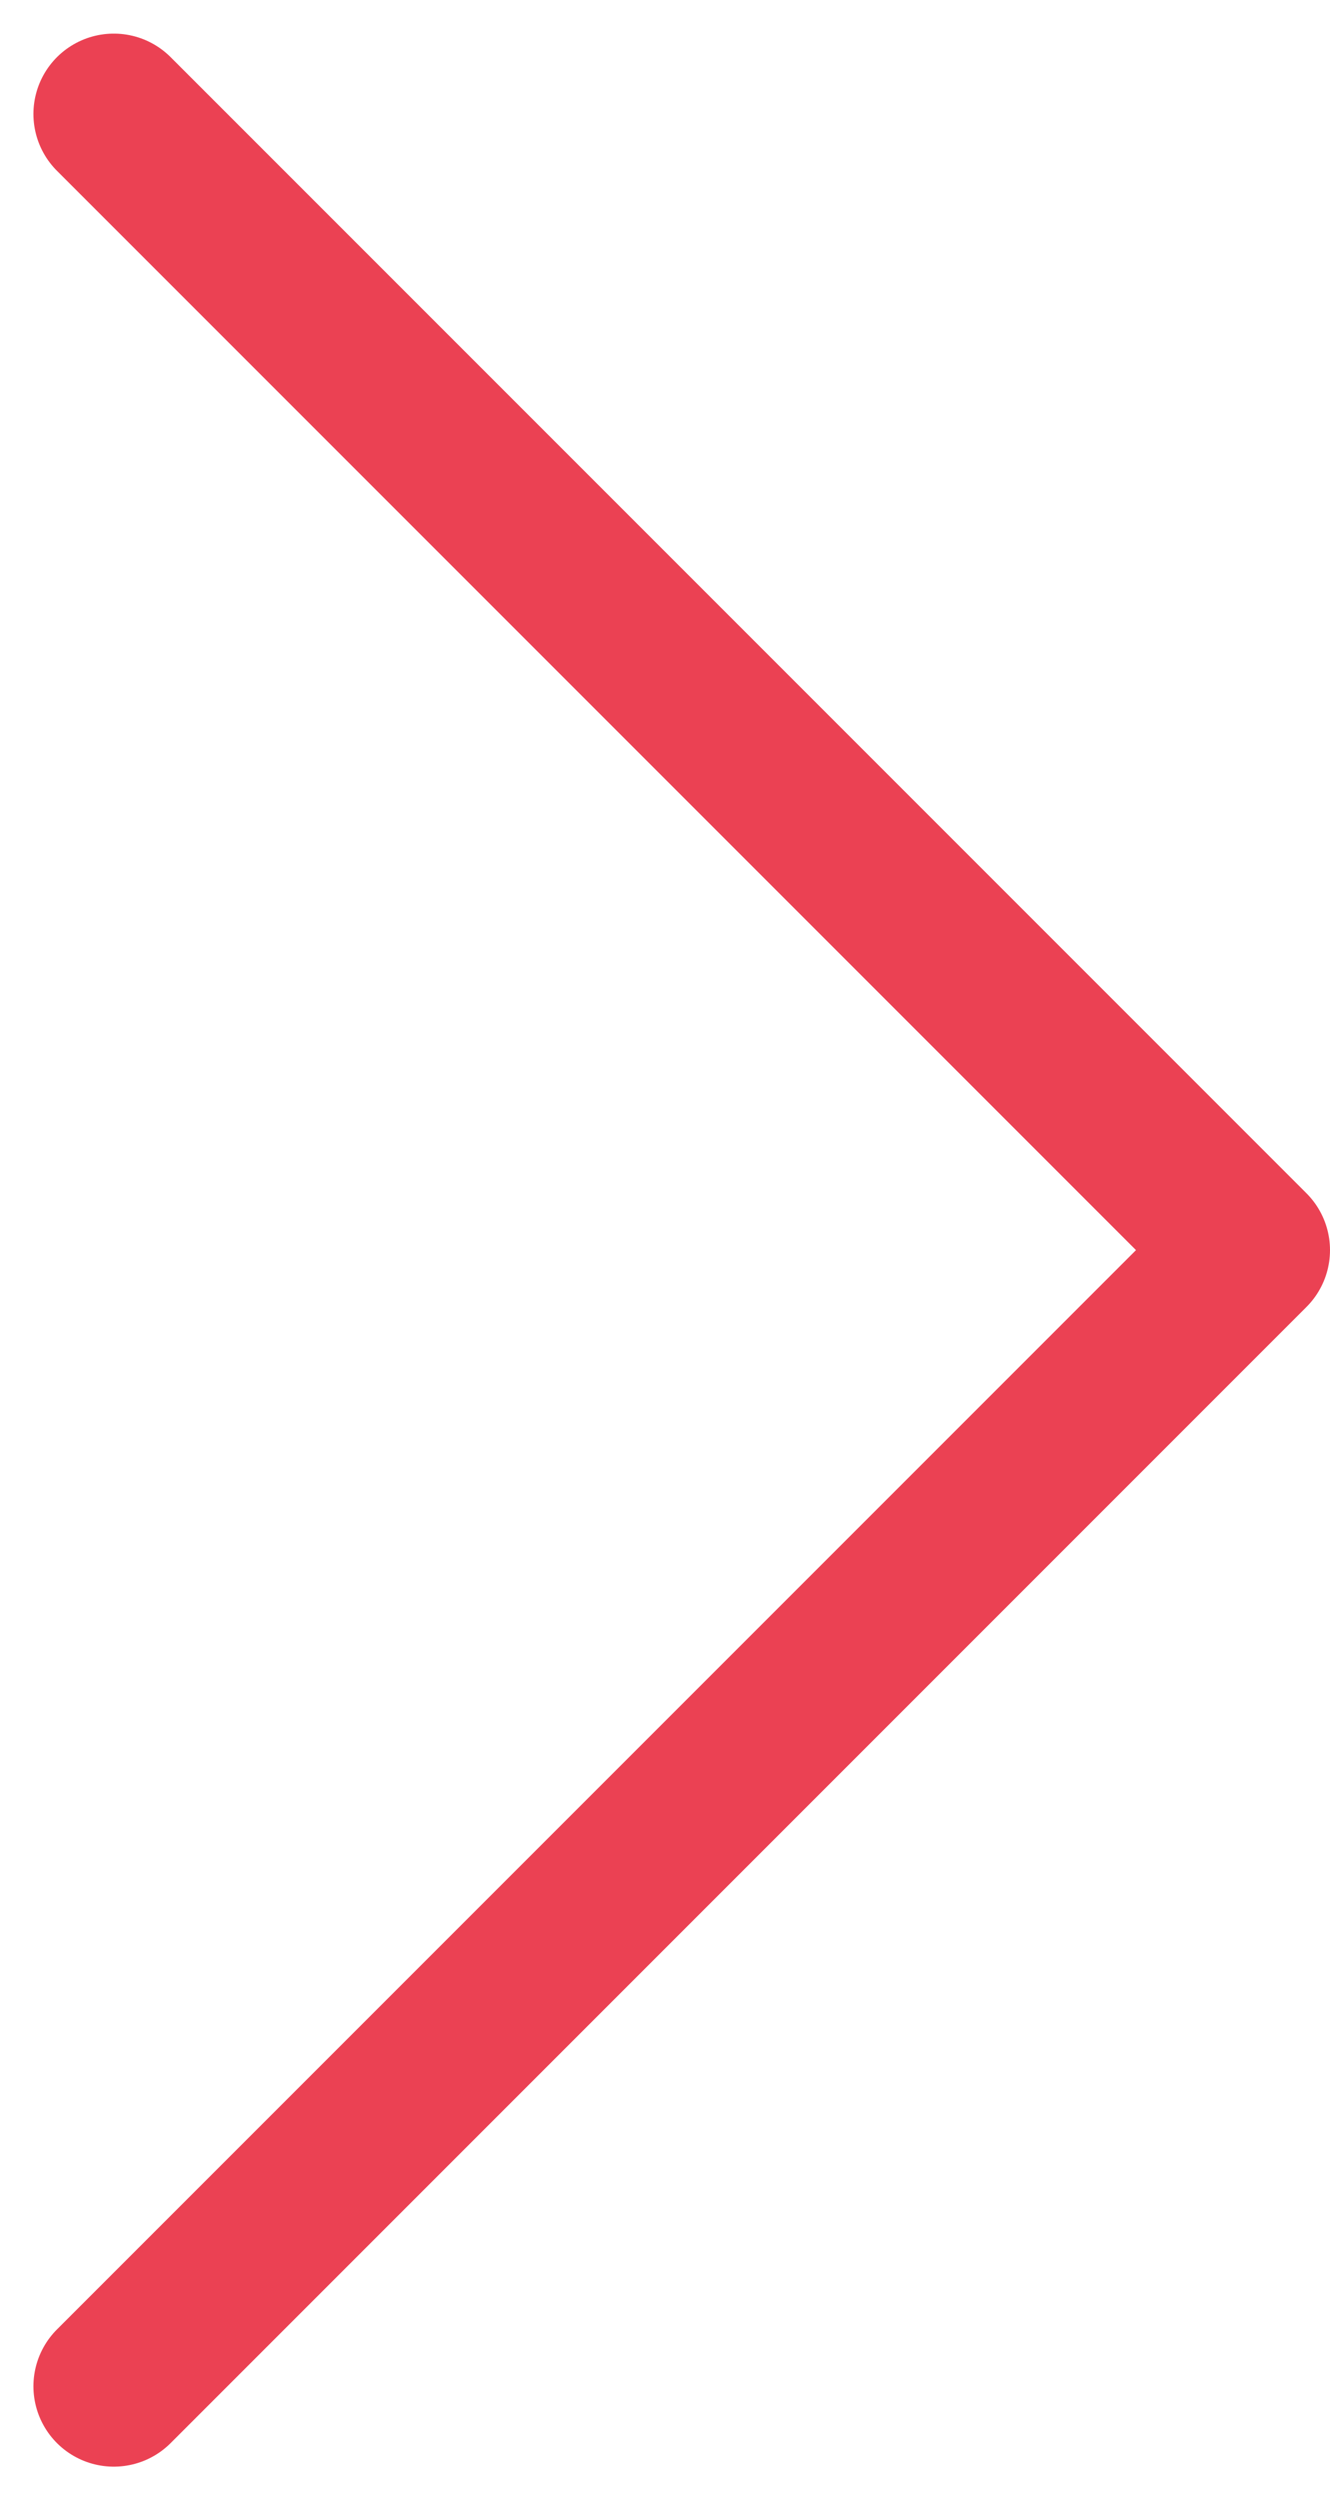 <svg xmlns="http://www.w3.org/2000/svg" width="24.824" height="46.648" viewBox="0 0 24.824 46.648">
  <path id="Path_25" data-name="Path 25" d="M160.2,803.88l-21.2,21.2,21.2,21.2" transform="translate(162.324 848.407) rotate(180)" fill="none" stroke="#eb4153" stroke-linecap="round" stroke-linejoin="round" stroke-width="3"/>
</svg>

